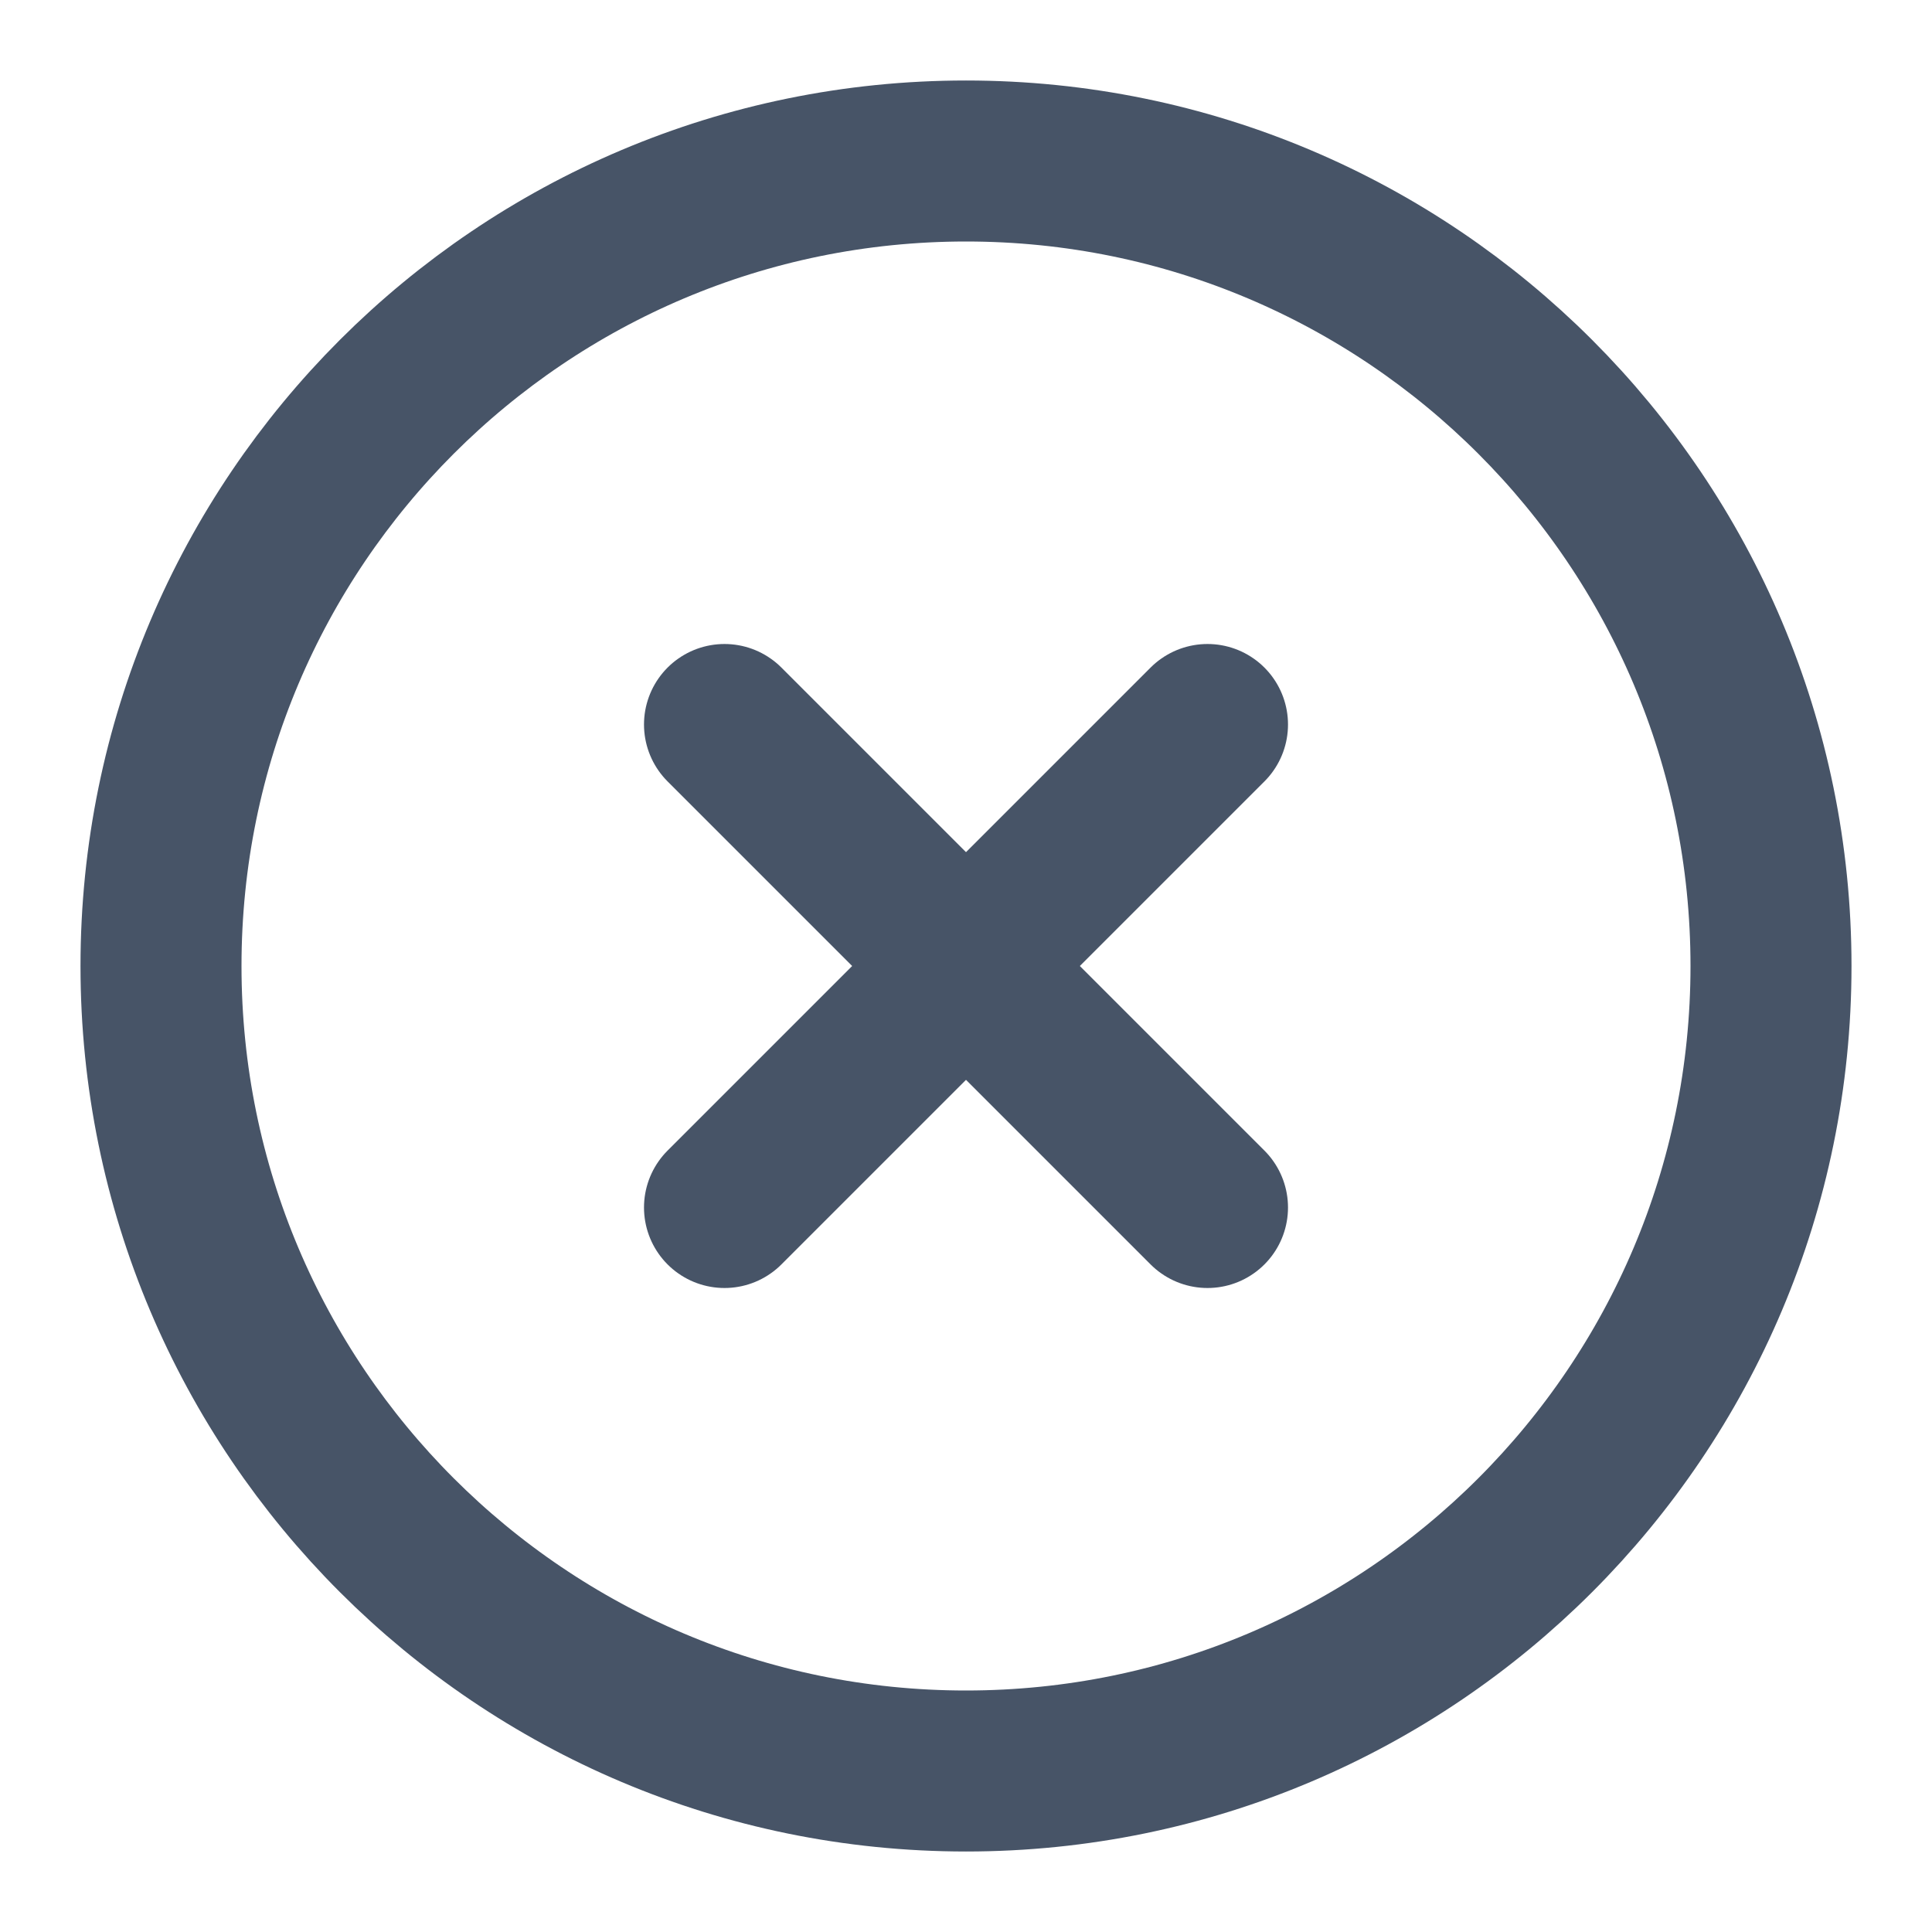 <svg width="12" height="12" viewBox="0 0 12 12" fill="none" xmlns="http://www.w3.org/2000/svg">
<g clip-path="url(#clip0_1_2596)">
<path d="M6 11C8.761 11 11 8.761 11 6C11 3.239 8.761 1 6 1C3.239 1 1 3.239 1 6C1 8.761 3.239 11 6 11Z" stroke="#475467" stroke-linecap="round" stroke-linejoin="round"/>
<path d="M7.5 4.5L4.5 7.5" stroke="#475467" stroke-linecap="round" stroke-linejoin="round"/>
<path d="M4.5 4.5L7.5 7.5" stroke="#475467" stroke-linecap="round" stroke-linejoin="round"/>
</g>
<defs>
<clipPath id="clip0_1_2596">
<rect width="12" height="12" fill="white"/>
</clipPath>
</defs>
</svg>
